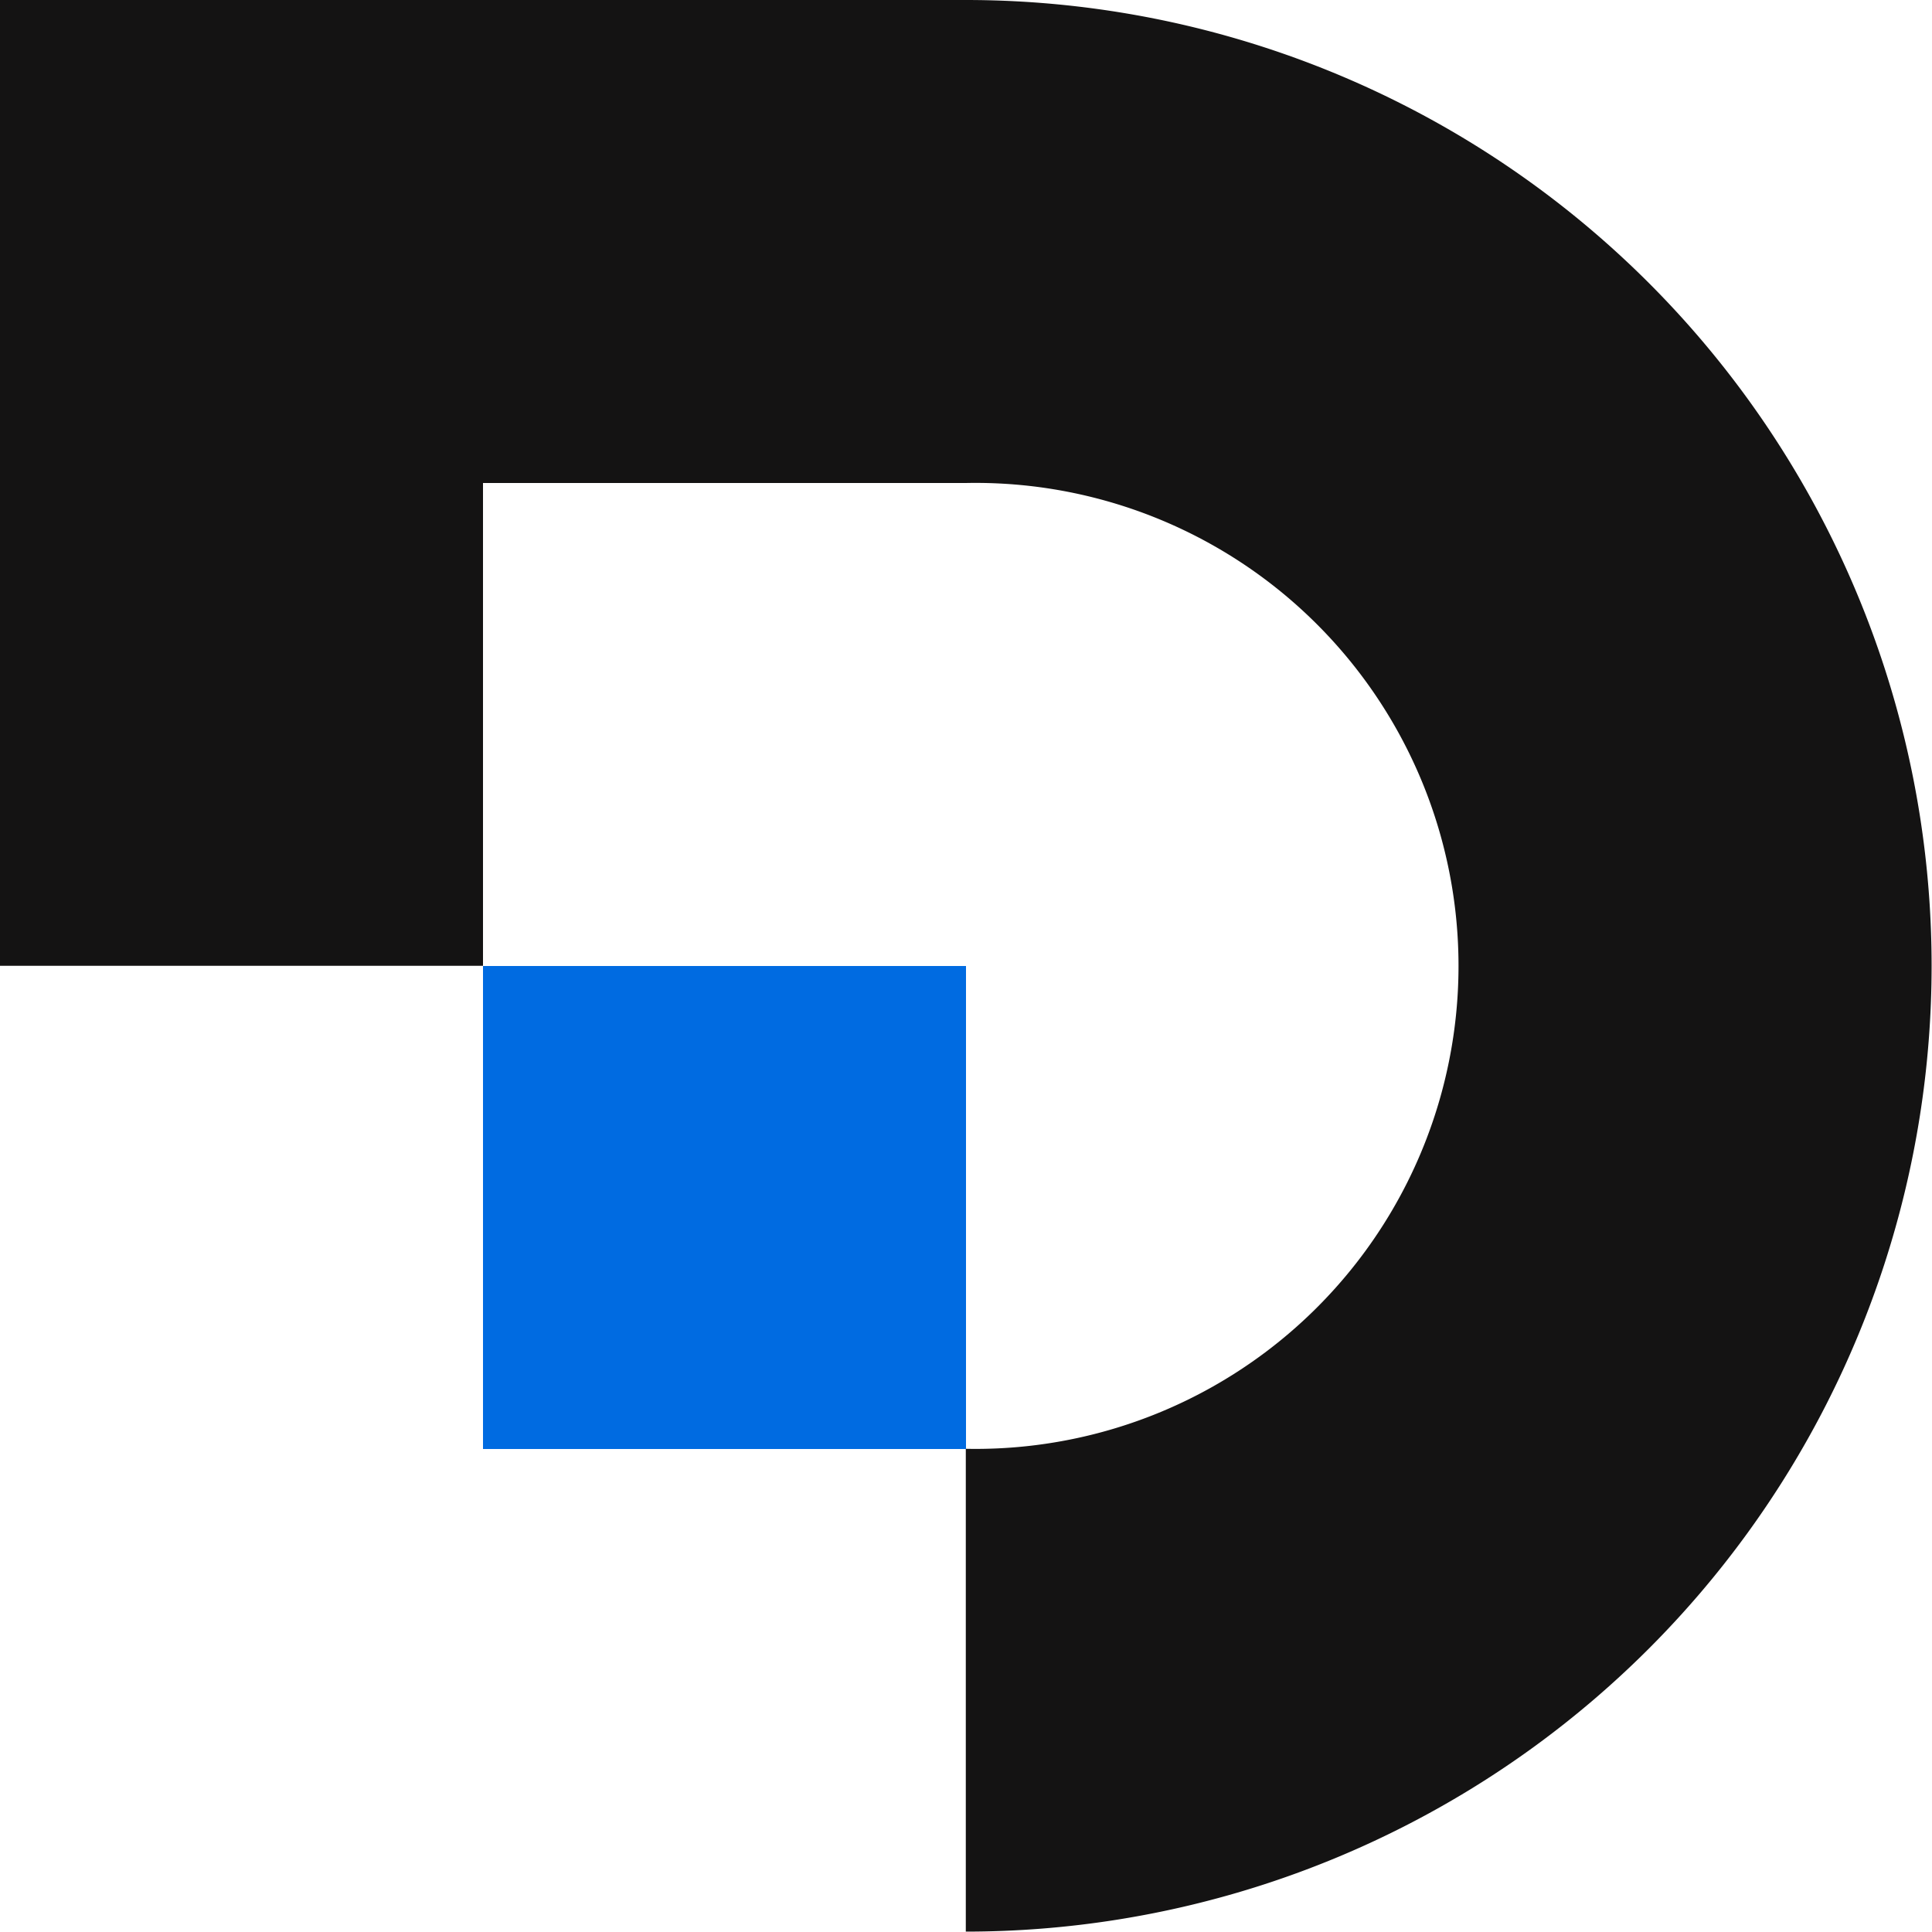 <svg xmlns="http://www.w3.org/2000/svg" viewBox="0 0 198.04 198.04"><defs><style>.cls-1{fill:#141313;}.cls-2{fill:#006be1;}</style></defs><g id="Layer_2" data-name="Layer 2"><g id="Layer_1-2" data-name="Layer 1"><path class="cls-1" d="M99,0H0V99H49.51V49.51H99a49.51,49.51,0,1,1,0,99V198A99,99,0,1,0,99,0Z"/><rect class="cls-2" x="49.51" y="99.02" width="49.51" height="49.51"/></g></g></svg>